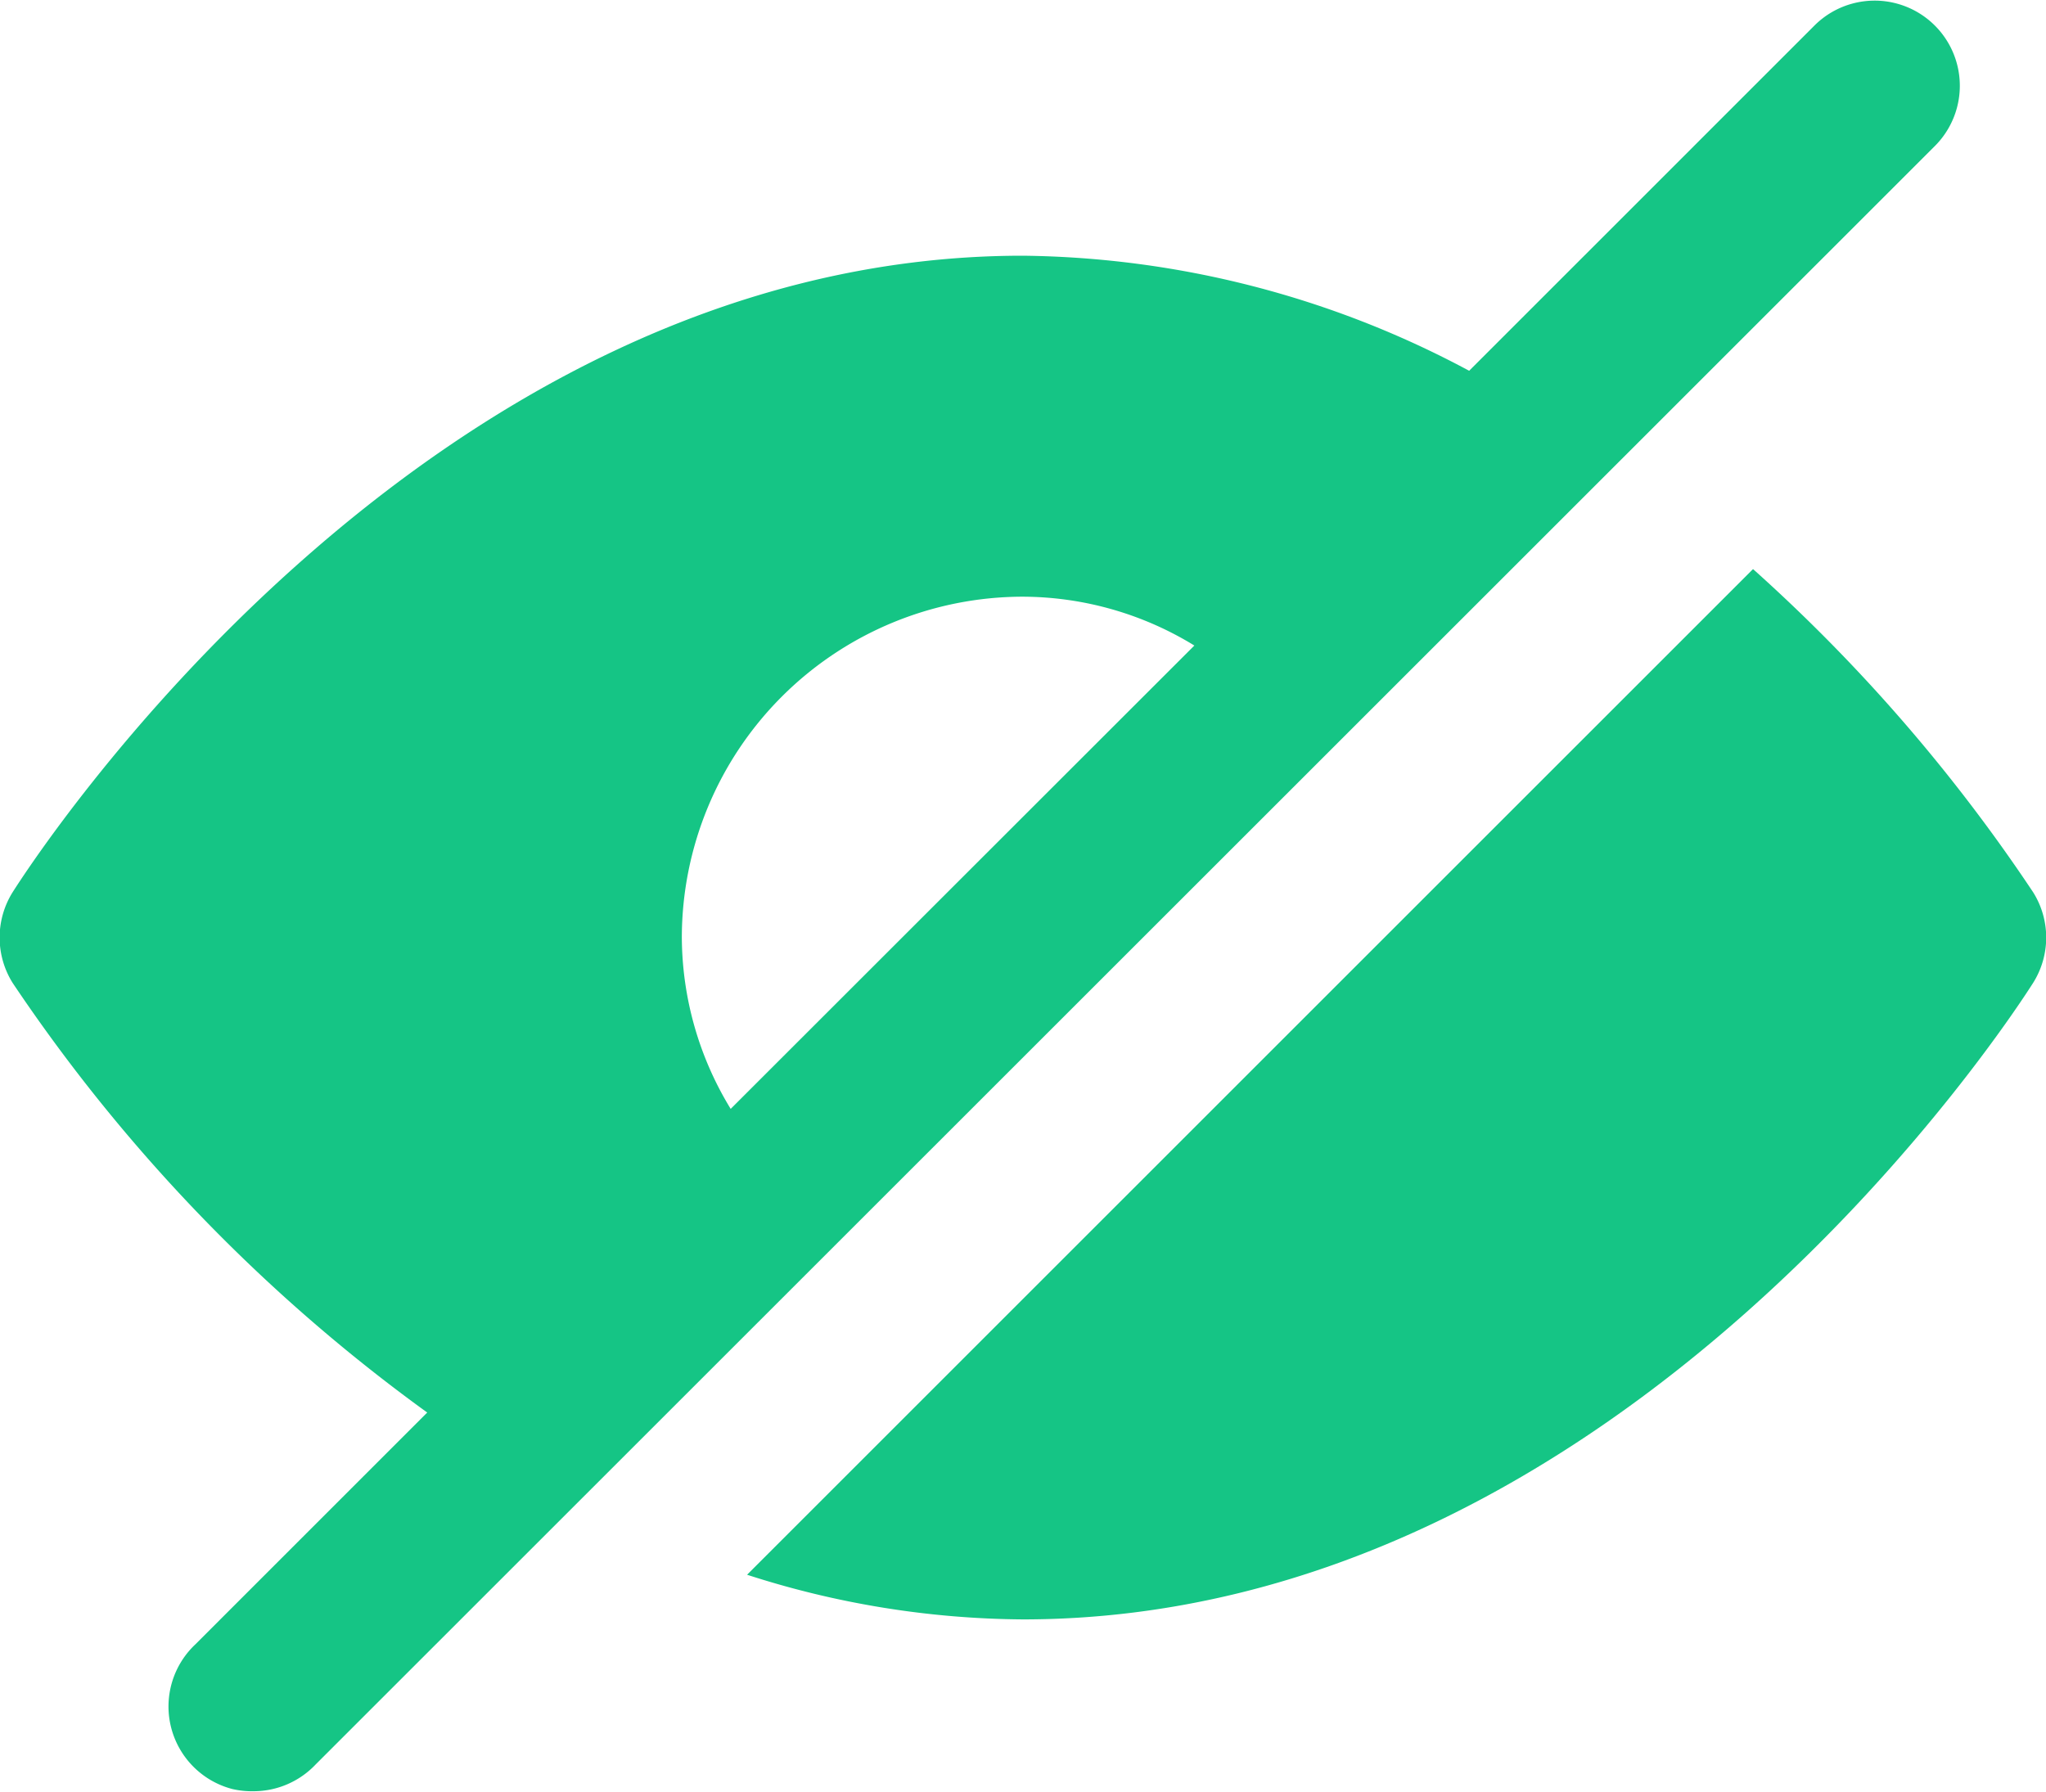 <svg xmlns="http://www.w3.org/2000/svg" width="16" height="14.014" viewBox="0 0 16 14.014">
  <g id="hide" transform="translate(-285.001 -26.493)">
    <path id="Combined_Shape" data-name="Combined Shape" d="M1.819,13.993a.667.667,0,0,1-.29-1.132l1.813-1.813A13.26,13.26,0,0,1,.1,7.688a.669.669,0,0,1,0-.71C.23,6.774,3.284,2,8,2a7.543,7.543,0,0,1,3.49.9l2.7-2.7a.666.666,0,1,1,.942.942L2.47,13.8a.669.669,0,0,1-.485.21A.686.686,0,0,1,1.819,13.993ZM5.333,7.332a2.591,2.591,0,0,0,.382,1.341L9.341,5.049A2.577,2.577,0,0,0,8,4.667,2.669,2.669,0,0,0,5.333,7.332Zm.51,4.985L13.71,4.451A13.228,13.228,0,0,1,15.9,6.978a.666.666,0,0,1,0,.71c-.128.2-3.183,4.978-7.9,4.978A7.133,7.133,0,0,1,5.844,12.317Z" transform="translate(285 26.493)" fill="#15c585"/>
  </g>
</svg>
